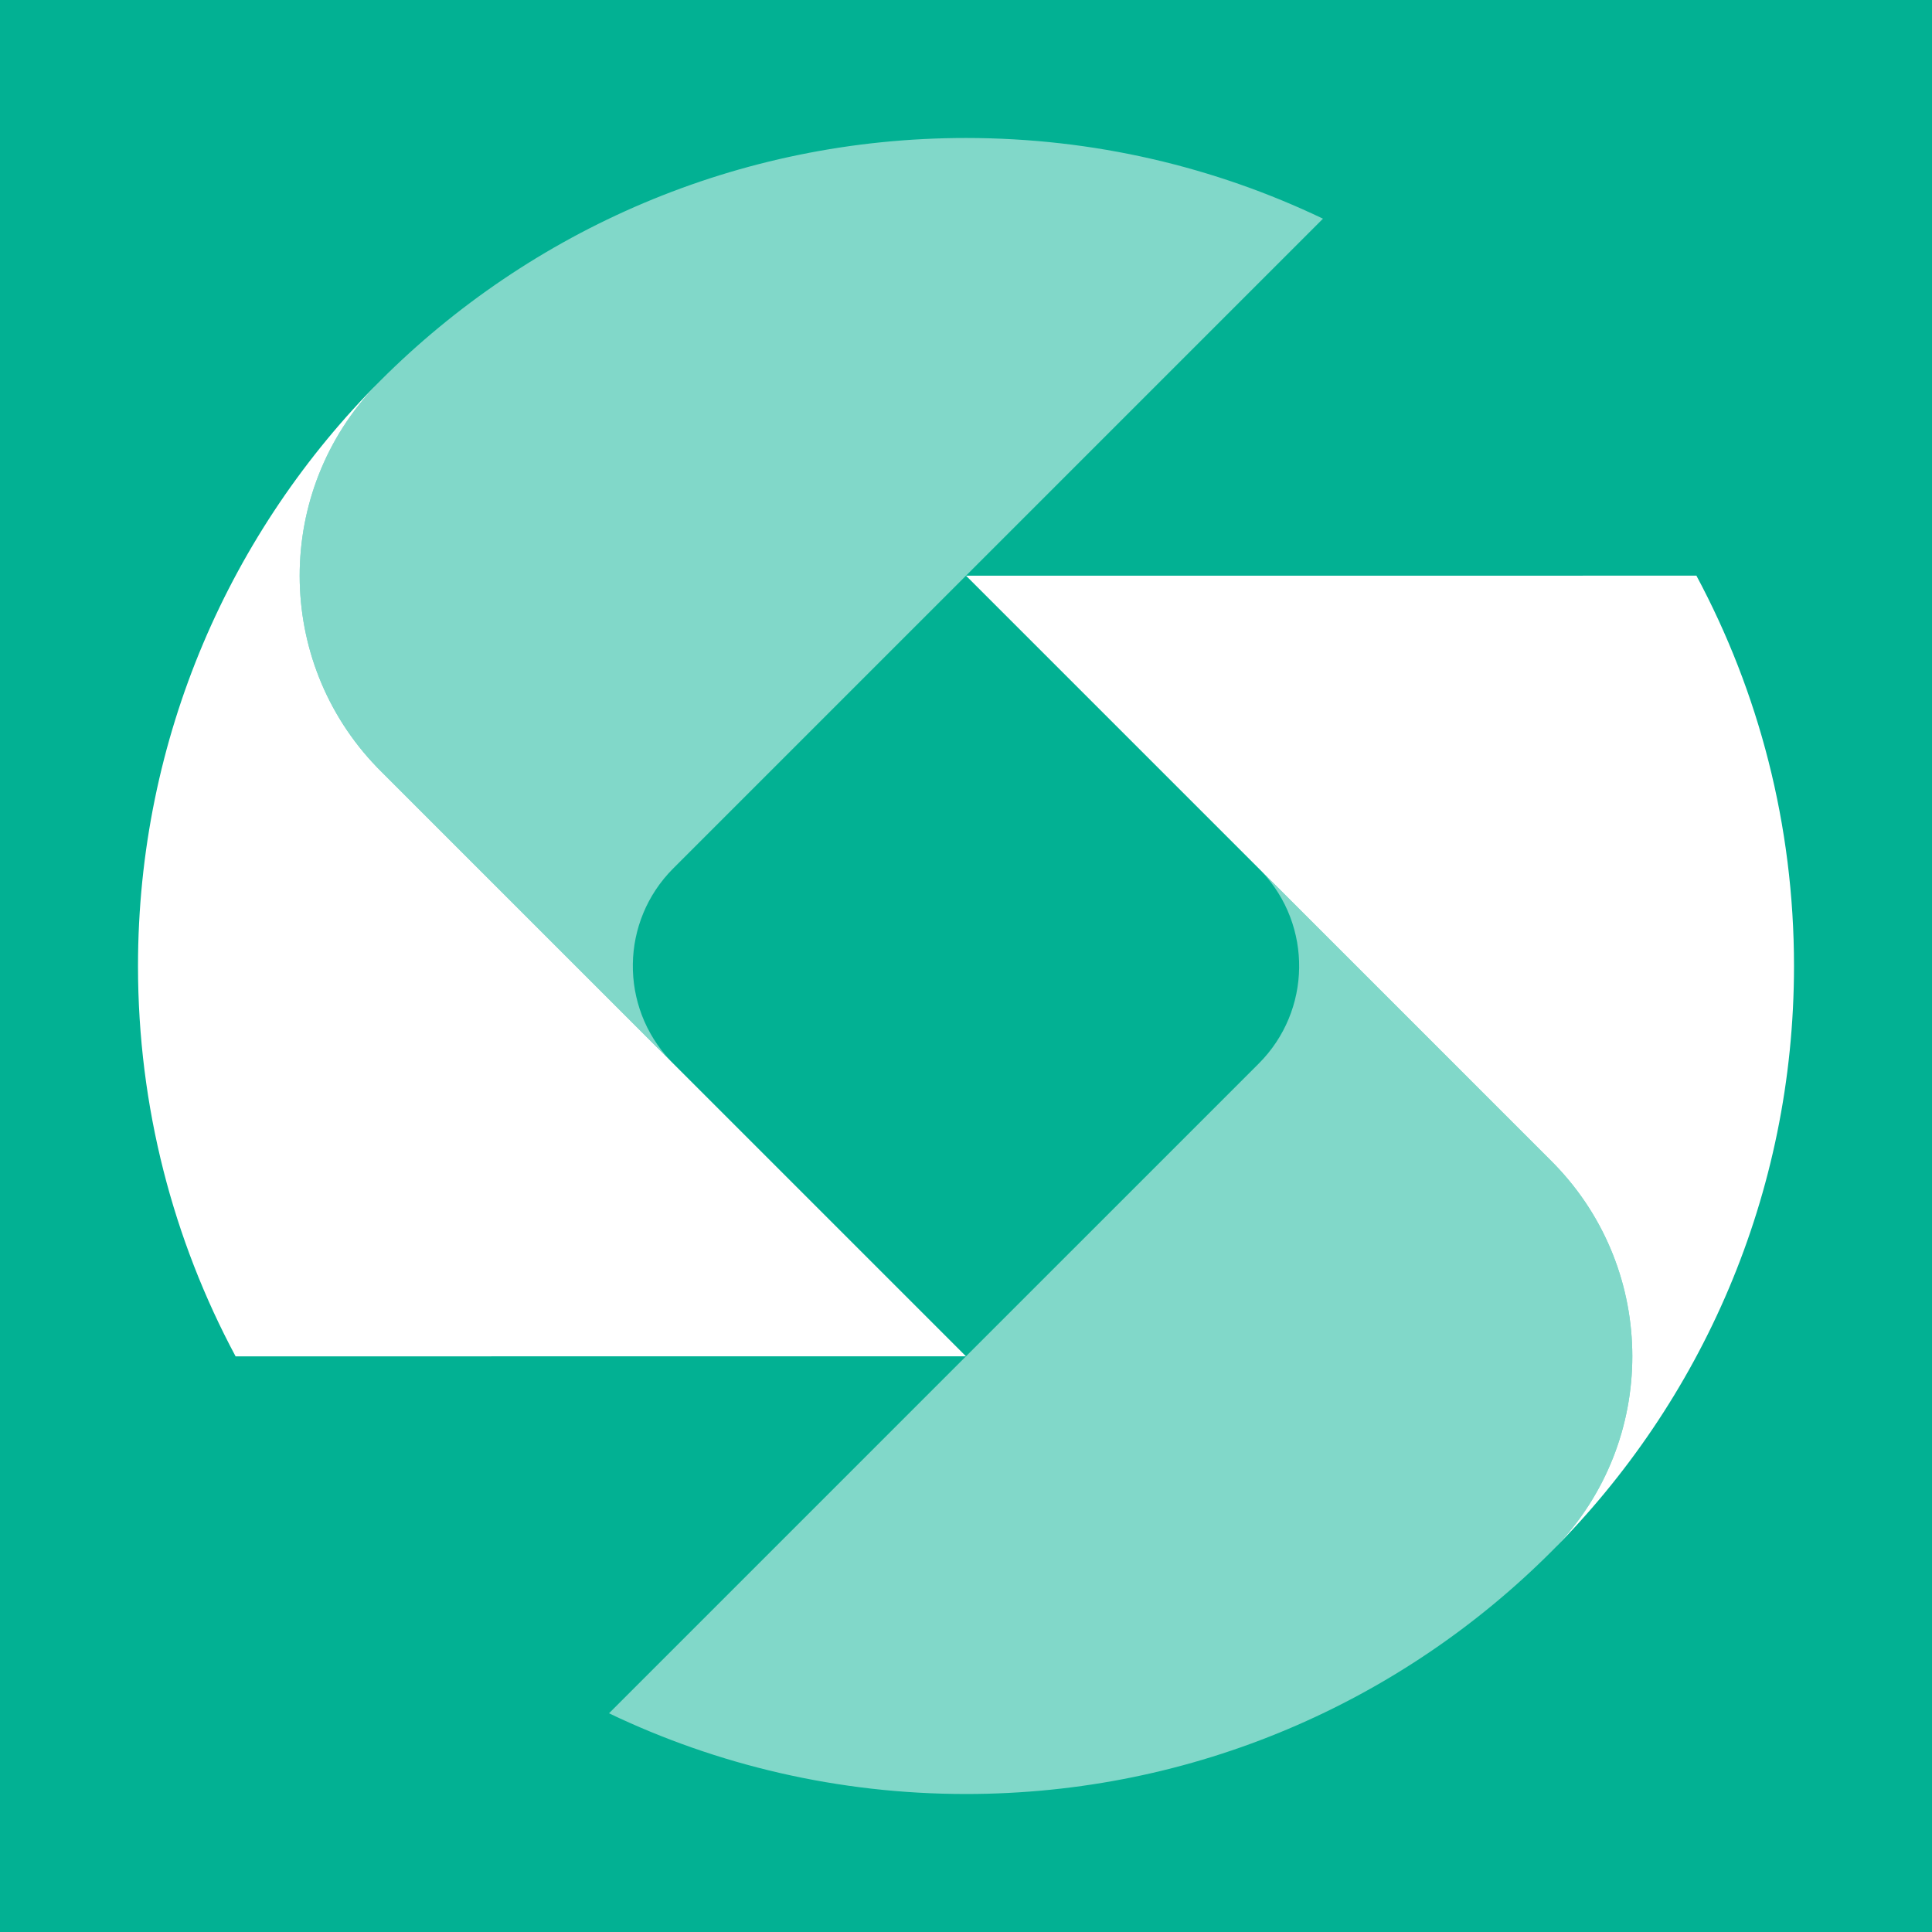 <?xml version="1.0" encoding="UTF-8"?>
<svg width="140px" height="140px" viewBox="0 0 140 140" version="1.1" xmlns="http://www.w3.org/2000/svg" xmlns:xlink="http://www.w3.org/1999/xlink">
    <title>Artboard Copy 4</title>
    <g id="Artboard-Copy-4" stroke="none" stroke-width="1" fill="none" fill-rule="evenodd">
        <rect fill="#02B193" x="0" y="0" width="140" height="140"></rect>
        <g id="Group-2-Copy" transform="translate(10, 10)" fill="#FFFFFF">
            <path d="M112.928,31.714 C117.441,40.142 120,49.772 120,60 C120,76.569 113.284,91.569 102.426,102.426 L102.693,102.155 C110.156,94.408 110.148,82.125 102.668,74.388 L102.426,74.142 L60,31.716 L112.928,31.714 Z" id="Path-Copy"></path>
            <path d="M81.23,52.947 L102.426,74.142 L102.668,74.388 C110.148,82.125 110.156,94.408 102.693,102.155 L102.426,102.426 C91.569,113.284 76.569,120 60,120 C50.737,120 41.964,117.901 34.131,114.152 L81.213,67.071 C85.047,63.237 85.117,57.064 81.422,53.144 L81.23,52.947 Z" id="Path-Copy-2" fill-opacity="0.5"></path>
            <path d="M52.928,17.574 C57.441,26.001 60,35.631 60,45.859 C60,62.428 53.284,77.428 42.426,88.286 L42.693,88.014 C50.156,80.267 50.148,67.984 42.668,60.247 L42.426,60.001 L0,17.575 L52.928,17.574 Z" id="Path-Copy-3" transform="translate(30, 52.93) rotate(-180) translate(-30, -52.93)"></path>
            <path d="M58.815,0 L80.011,21.195 L80.252,21.441 C87.733,29.178 87.741,41.461 80.277,49.208 L80.011,49.479 C69.153,60.337 54.153,67.053 37.585,67.053 C28.321,67.053 19.549,64.954 11.716,61.205 L58.798,14.124 C62.632,10.29 62.702,4.117 59.007,0.197 L58.815,0 Z" id="Path-Copy-4" fill-opacity="0.5" transform="translate(48.792, 33.526) rotate(-180) translate(-48.792, -33.526)"></path>
        </g>
    </g>
</svg>
